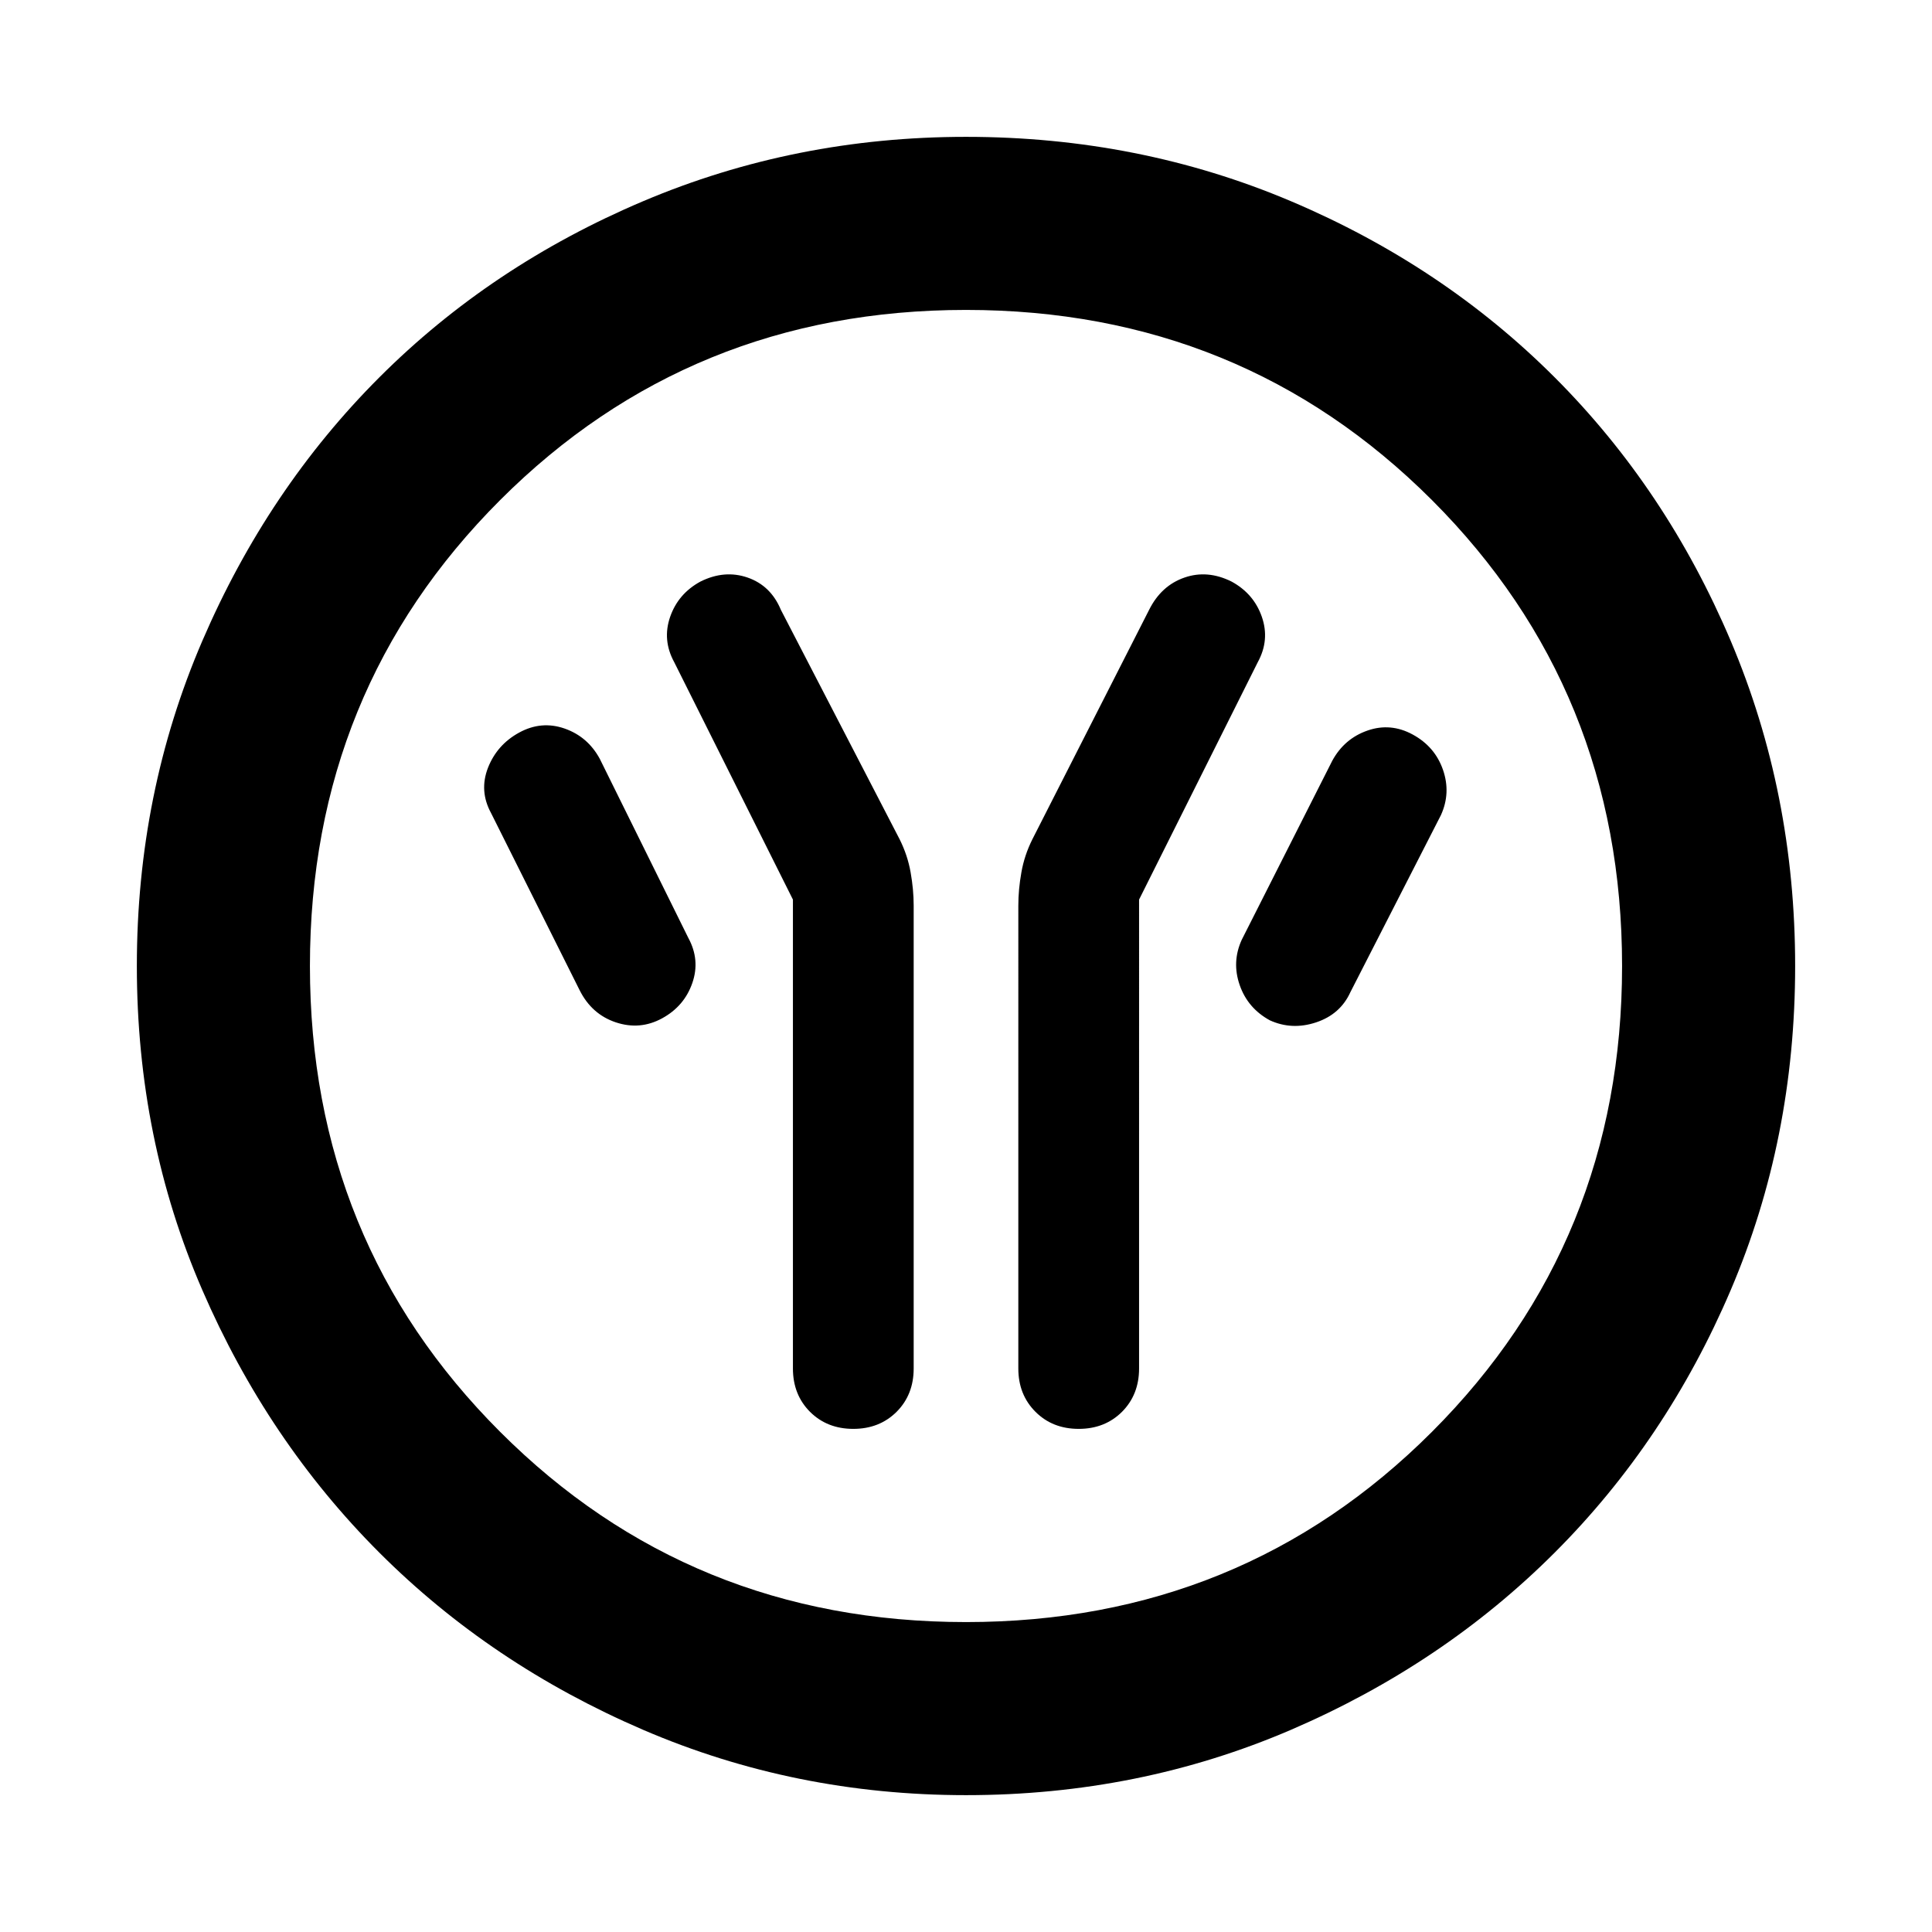 <svg xmlns="http://www.w3.org/2000/svg" height="24" width="24"><path d="M9.85 11.175V17q0 .325.212.538.213.212.538.212.325 0 .538-.212.212-.213.212-.538v-5.75q0-.2-.038-.413-.037-.212-.137-.412L9.7 7.575q-.125-.3-.412-.4-.288-.1-.588.05-.275.15-.375.437-.1.288.05.563Zm4.3 0 1.475-2.95q.15-.275.05-.563-.1-.287-.375-.437-.3-.15-.587-.05-.288.1-.438.4l-1.45 2.85q-.1.2-.137.412-.038.213-.038.413V17q0 .325.213.538.212.212.537.212.325 0 .538-.212.212-.213.212-.538Zm1.625 1.5q.275.125.575.025.3-.1.425-.375l1.125-2.2q.125-.275.025-.563-.1-.287-.375-.437-.275-.15-.562-.05-.288.1-.438.375l-1.125 2.225q-.125.275-.025.562.1.288.375.438Zm-7.55-.025q.275-.15.375-.438.1-.287-.05-.562l-1.1-2.225q-.15-.275-.437-.375-.288-.1-.563.05-.275.15-.388.437-.112.288.038.563l1.1 2.2q.15.3.45.4.3.1.575-.05ZM12 22.3q-2.125 0-4.012-.812-1.888-.813-3.275-2.2-1.388-1.388-2.2-3.263Q1.7 14.15 1.7 12q0-2.15.813-4.038.812-1.887 2.2-3.275Q6.1 3.3 7.988 2.5 9.875 1.7 12 1.7q2.15 0 4.038.8 1.887.8 3.274 2.187Q20.7 6.075 21.5 7.962q.8 1.888.8 4.038 0 2.15-.8 4.025-.8 1.875-2.188 3.263-1.387 1.387-3.274 2.2Q14.15 22.3 12 22.3Zm0-2.15q3.425 0 5.788-2.363Q20.15 15.425 20.15 12t-2.362-5.788Q15.425 3.85 12 3.85q-3.425 0-5.787 2.362Q3.85 8.575 3.85 12q0 3.425 2.363 5.787Q8.575 20.15 12 20.15ZM12 12Z"/></svg>